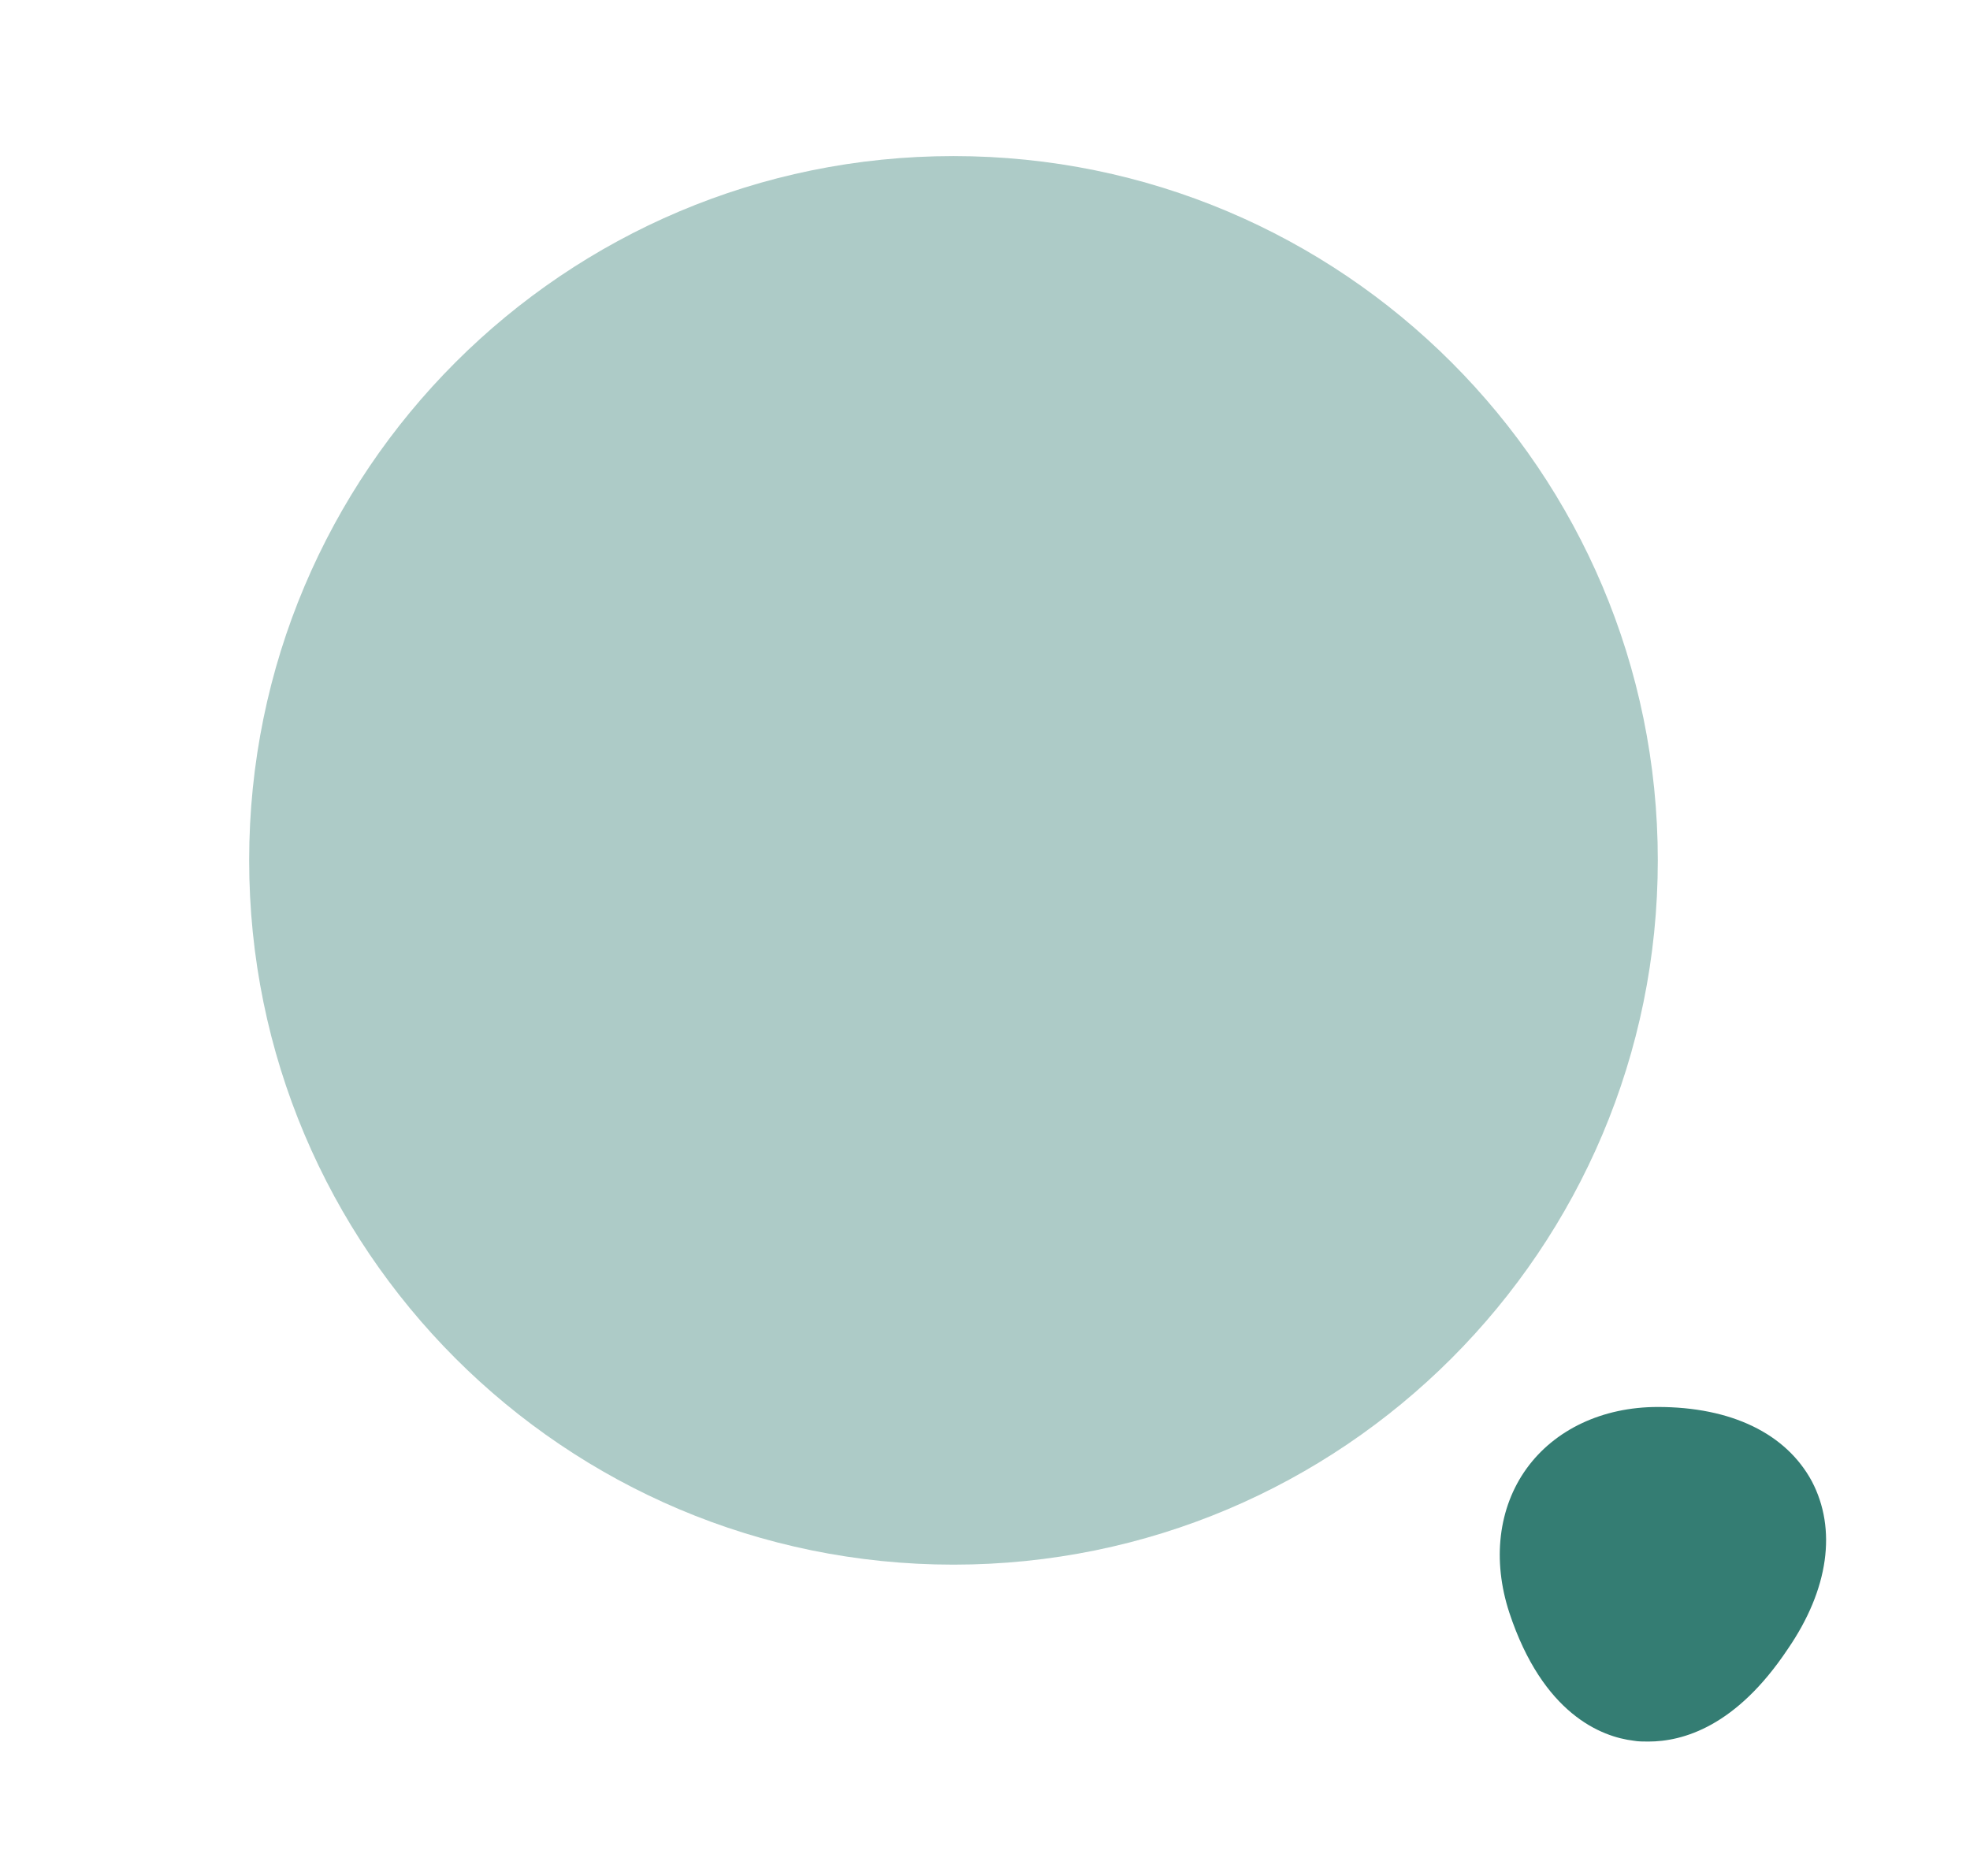 <svg width="21" height="20" viewBox="0 0 21 20" fill="none" xmlns="http://www.w3.org/2000/svg">
<path opacity="0.4" d="M10.164 16.681C14.311 16.681 17.672 13.319 17.672 9.172C17.672 5.026 14.311 1.664 10.164 1.664C6.017 1.664 2.656 5.026 2.656 9.172C2.656 13.319 6.017 16.681 10.164 16.681Z" fill="#347D73"/>
<path d="M19.314 15.792C19.039 15.283 18.456 15 17.672 15C17.081 15 16.572 15.242 16.272 15.658C15.972 16.075 15.906 16.633 16.089 17.192C16.447 18.275 17.072 18.517 17.414 18.558C17.464 18.567 17.514 18.567 17.572 18.567C17.939 18.567 18.506 18.408 19.056 17.583C19.497 16.942 19.581 16.3 19.314 15.792Z" fill="#347D73"/>
</svg>
